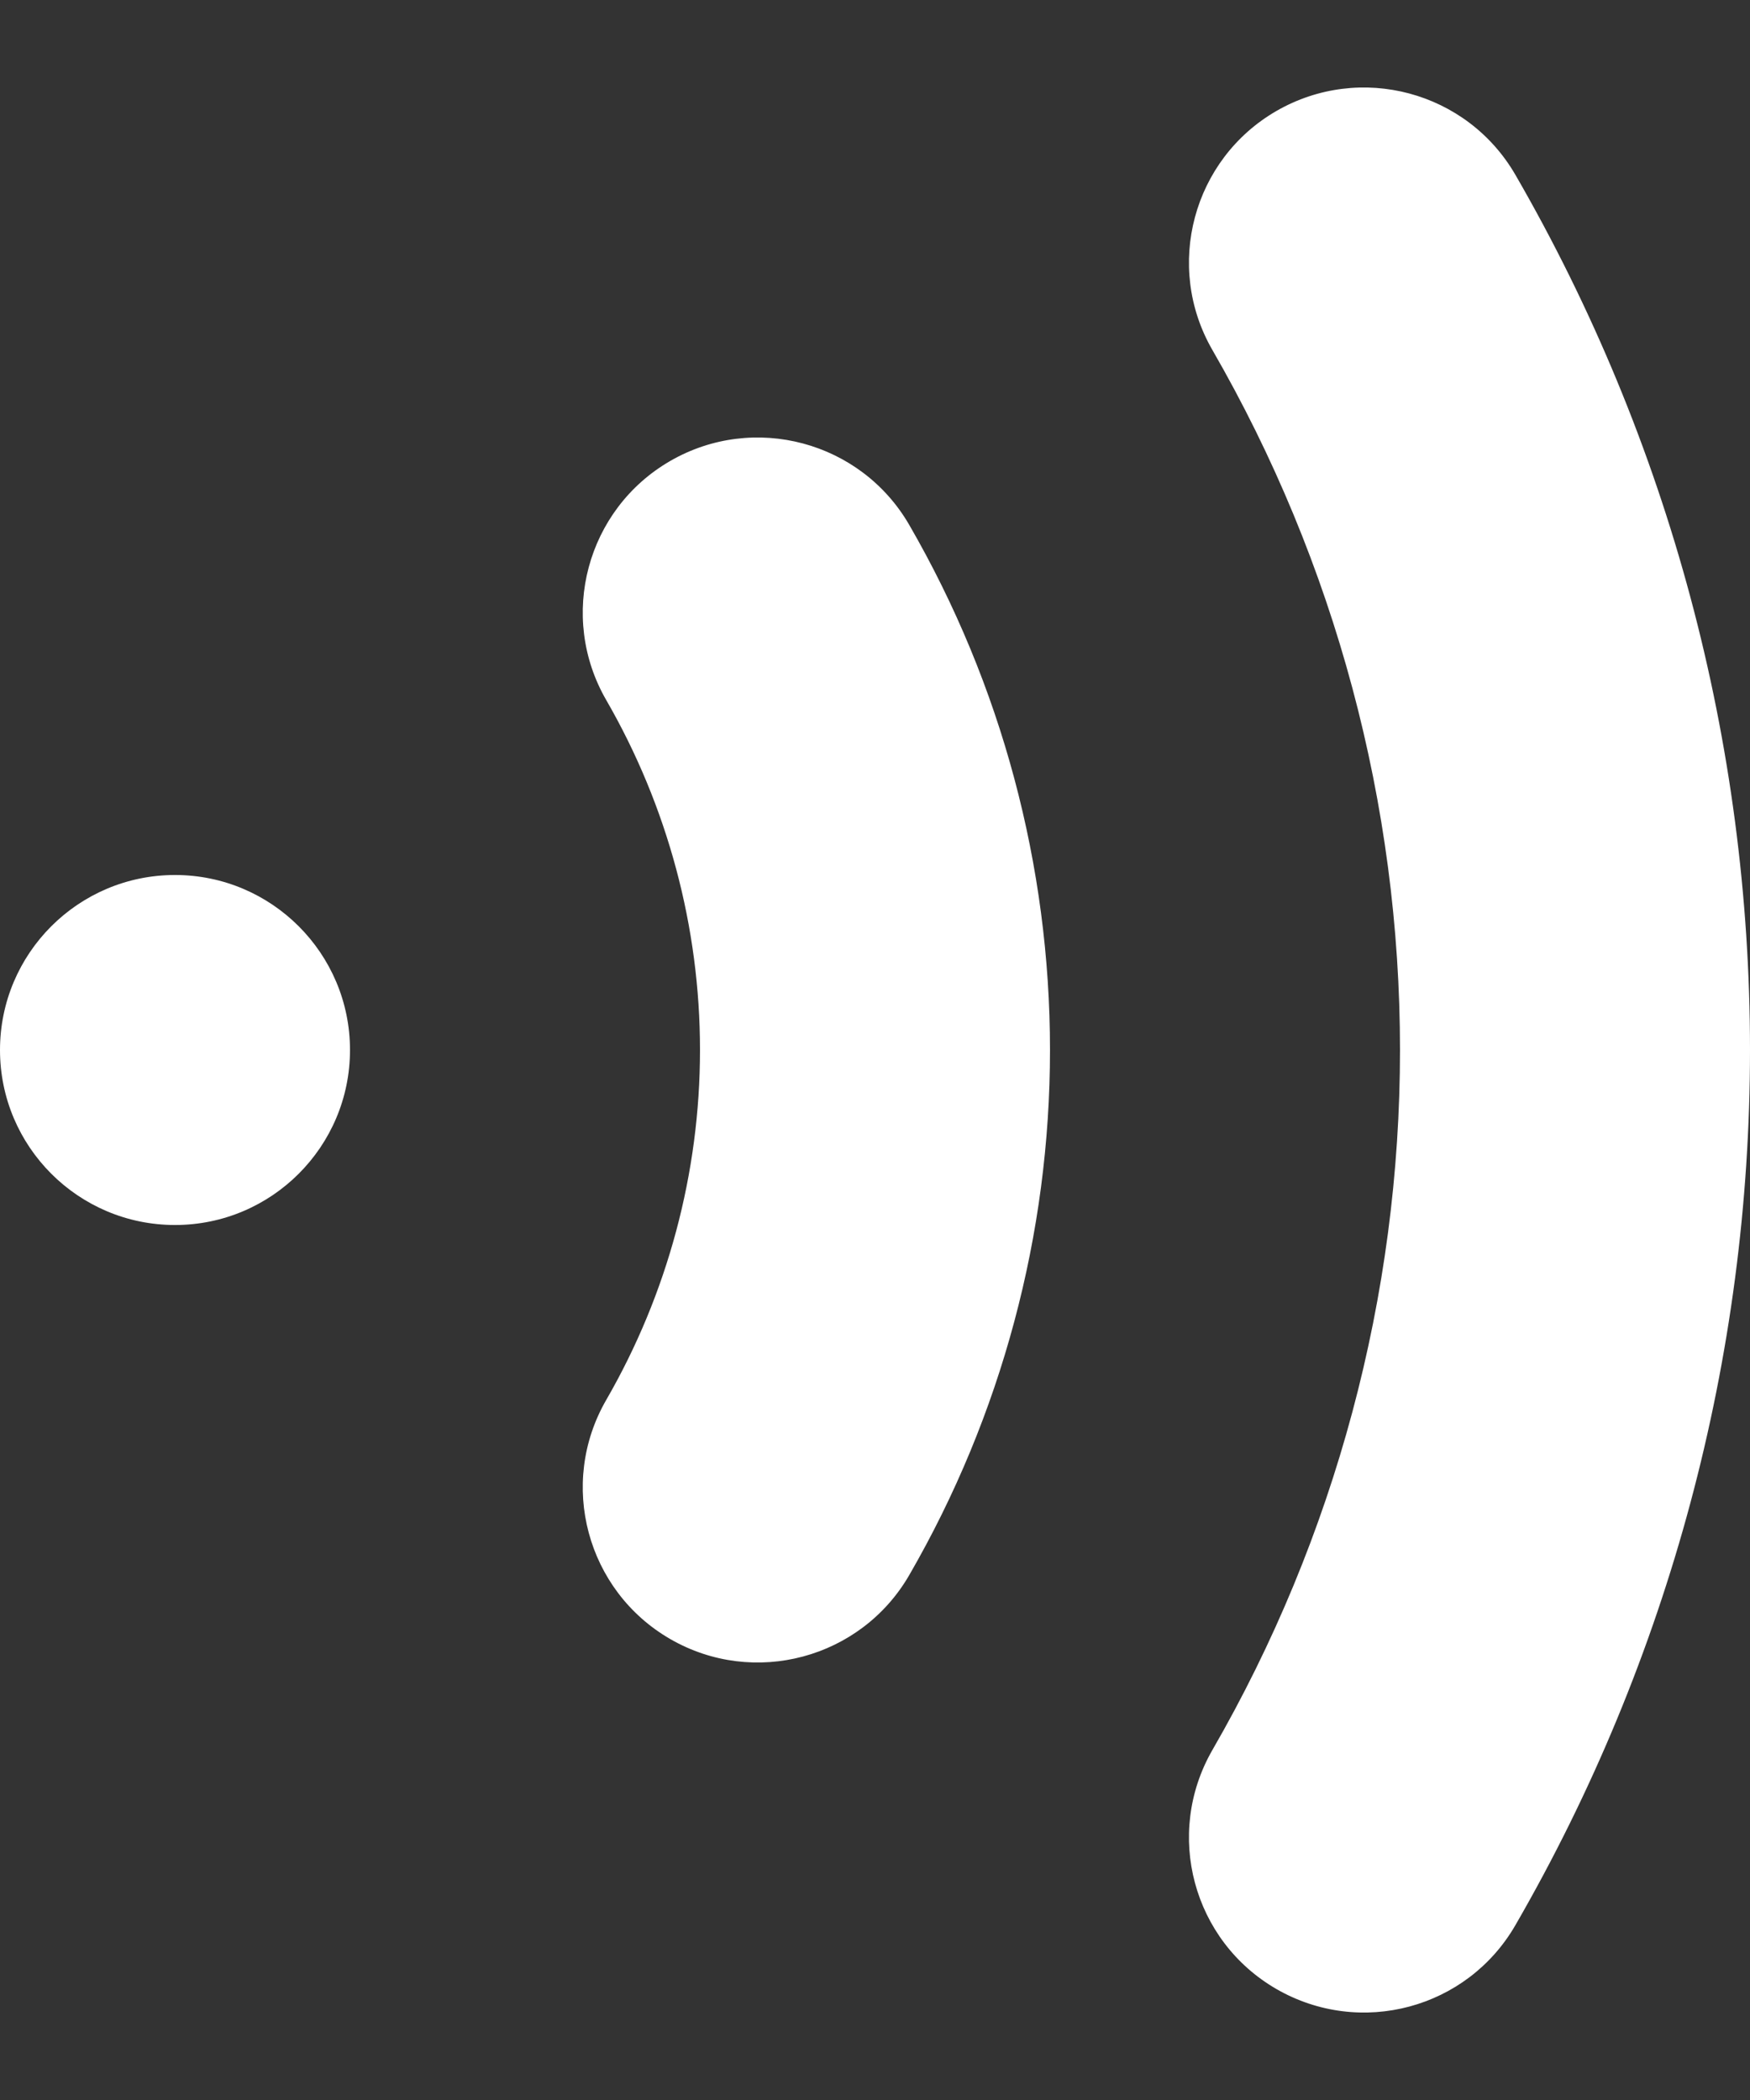 <svg width="10" height="12" viewBox="0 0 10 12" fill="none" xmlns="http://www.w3.org/2000/svg">
<rect x="0" y="0" width="10" height="12" fill="#333333" stroke="none"/>
<path fill-rule="evenodd" clip-rule="evenodd" d="M7.294 0.634C7.773 0.358 8.384 0.522 8.66 1C9.538 2.52 10 4.245 10 6C10 7.756 9.538 9.48 8.66 11C8.384 11.479 7.773 11.642 7.294 11.366C6.816 11.09 6.652 10.479 6.928 10C7.63 8.784 8 7.404 8 6C8 4.596 7.63 3.216 6.928 2C6.652 1.522 6.816 0.91 7.294 0.634ZM3.83 2.634C4.308 2.358 4.92 2.522 5.196 3C5.723 3.912 6 4.947 6 6C6 7.053 5.723 8.088 5.196 9C4.92 9.478 4.308 9.642 3.83 9.366C3.352 9.09 3.188 8.478 3.464 8C3.815 7.392 4 6.702 4 6C4 5.298 3.815 4.608 3.464 4C3.188 3.522 3.352 2.91 3.83 2.634ZM1 7C1.552 7 2 6.552 2 6C2 5.448 1.552 5 1 5C0.448 5 0 5.448 0 6C0 6.552 0.448 7 1 7Z" fill="white"/>
</svg>
